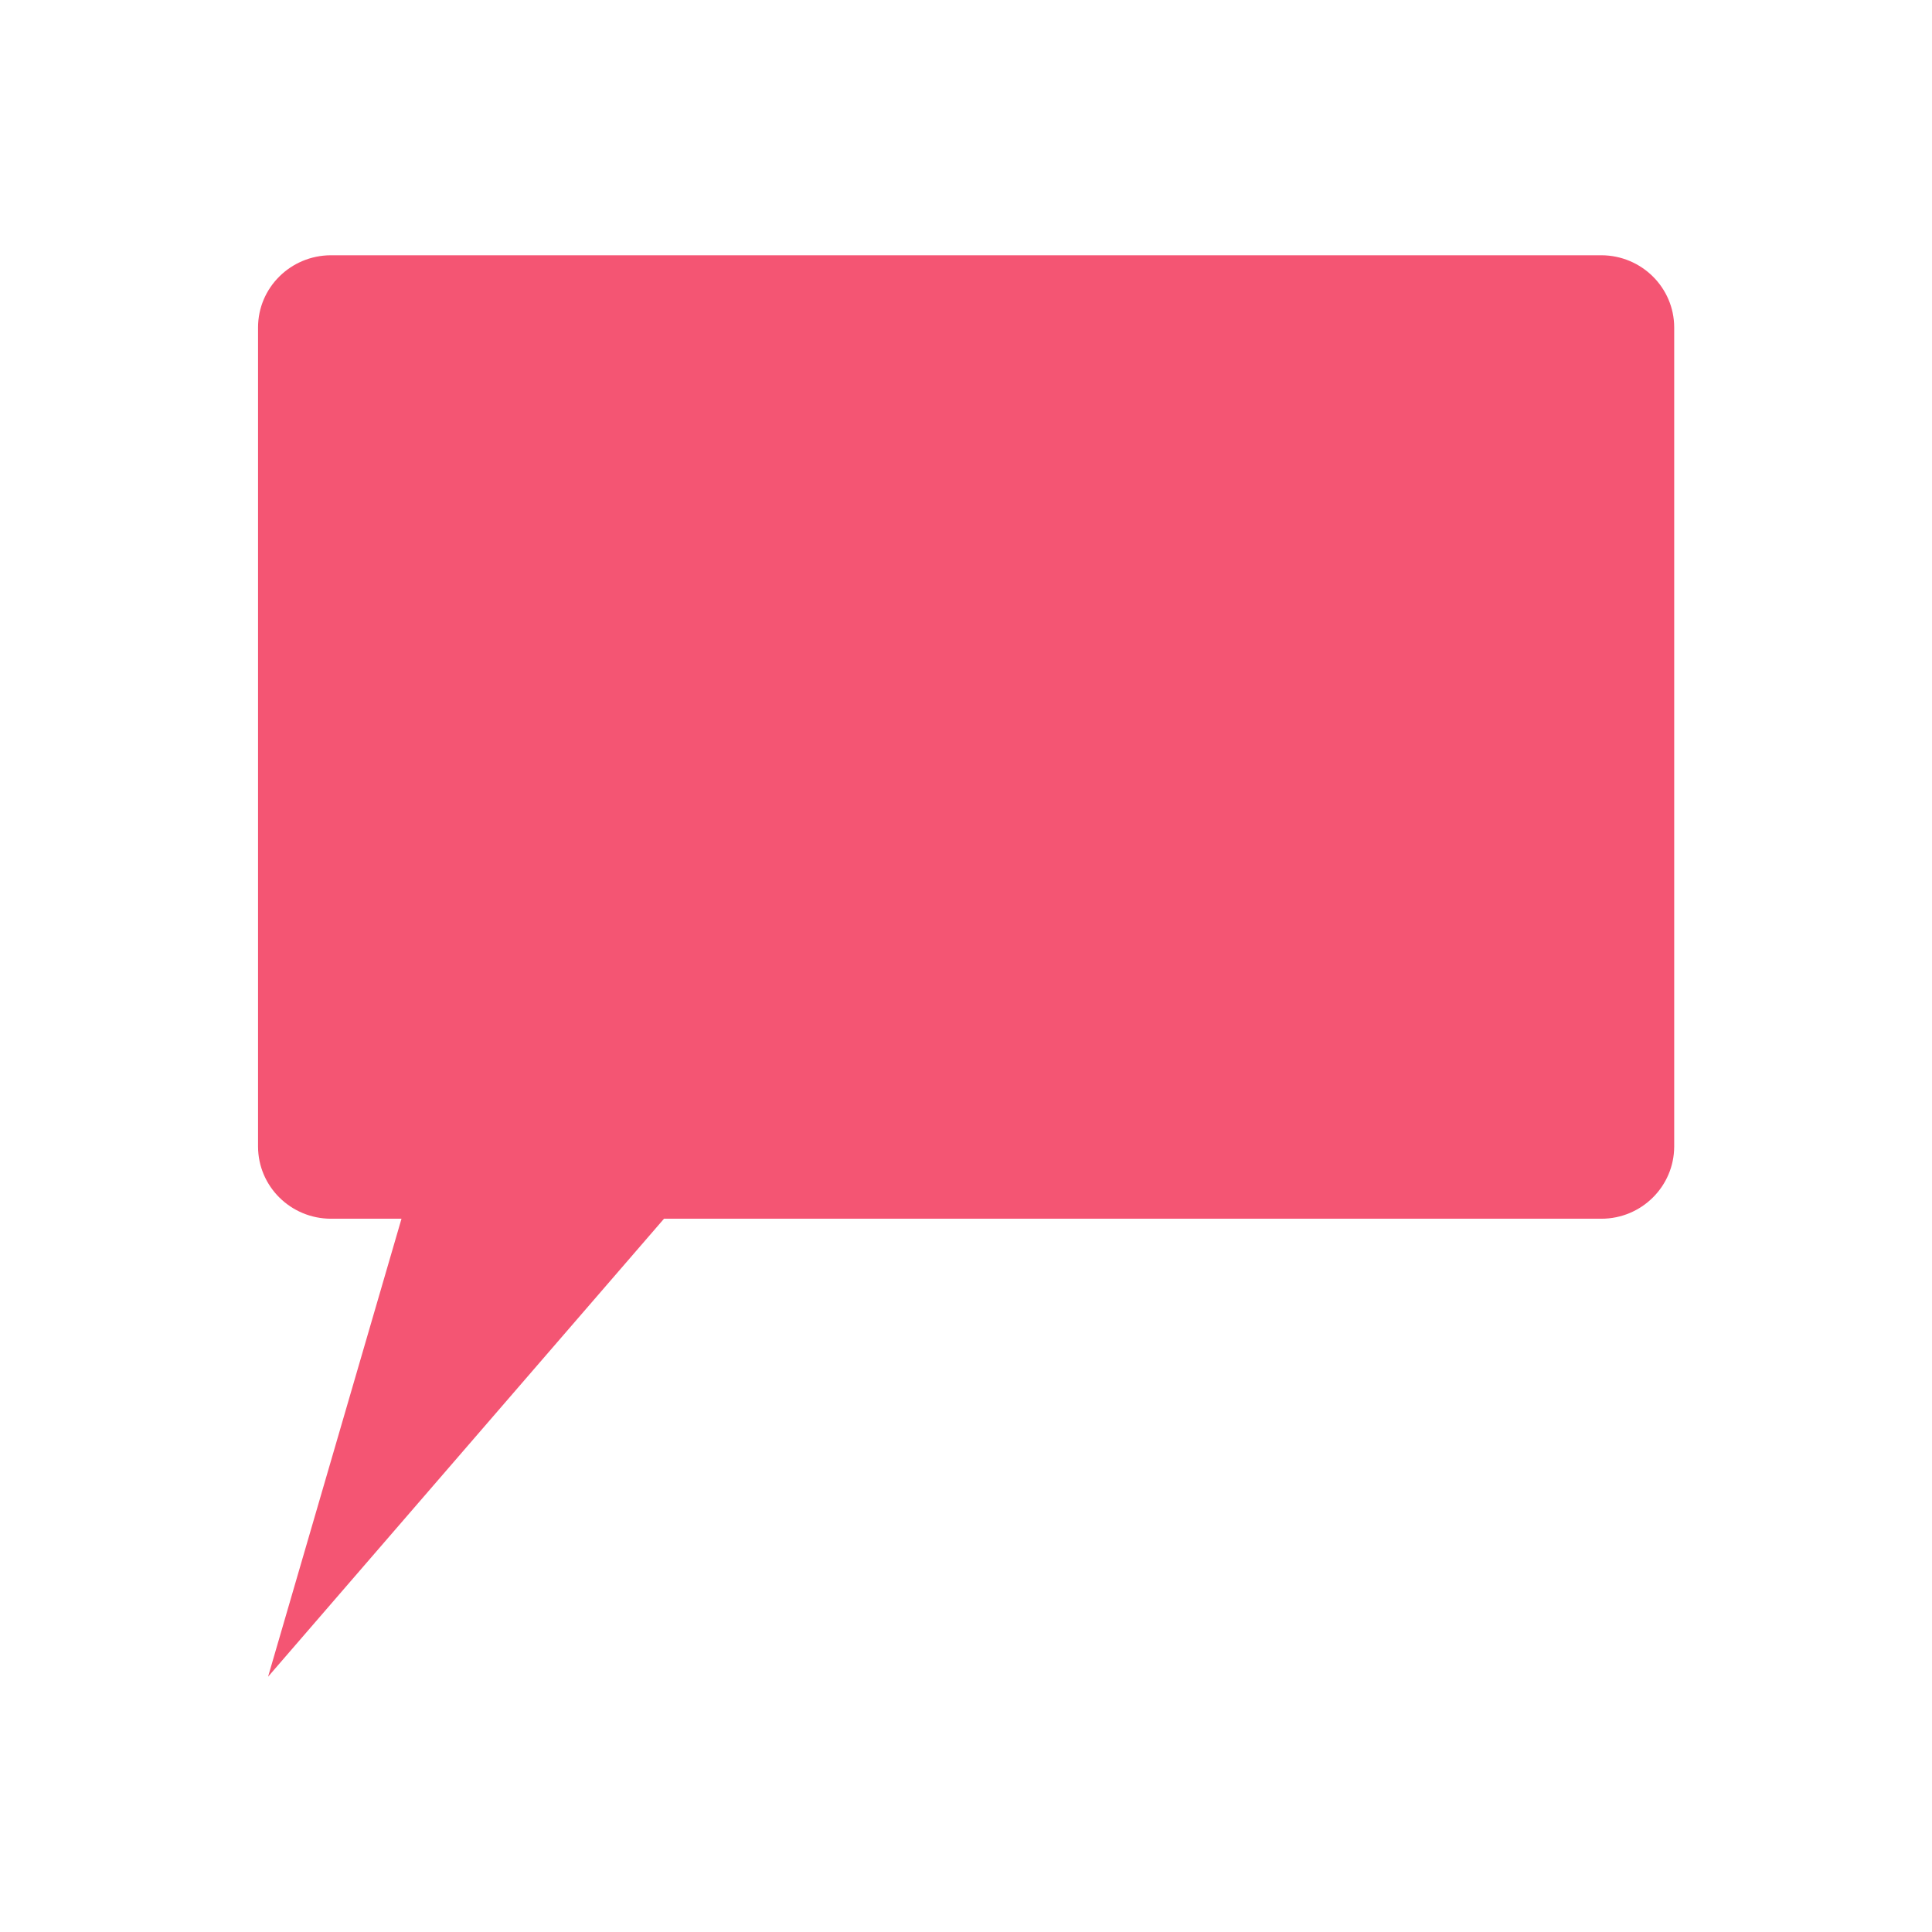 <svg xmlns="http://www.w3.org/2000/svg" height="16" width="16">
  <path
     style="color:#000000;font-style:normal;font-variant:normal;font-weight:normal;font-stretch:normal;font-size:medium;line-height:normal;font-family:sans-serif;text-indent:0;text-align:start;text-decoration:none;text-decoration-line:none;text-decoration-style:solid;text-decoration-color:#000000;letter-spacing:normal;word-spacing:normal;text-transform:none;direction:ltr;block-progression:tb;writing-mode:lr-tb;baseline-shift:baseline;text-anchor:start;white-space:normal;clip-rule:nonzero;display:inline;overflow:visible;visibility:visible;opacity:1;isolation:auto;mix-blend-mode:normal;color-interpolation:sRGB;color-interpolation-filters:linearRGB;solid-color:#000000;solid-opacity:1;fill:#f45573;fill-opacity:1;fill-rule:nonzero;stroke:none;stroke-width:1.4;stroke-linecap:round;stroke-linejoin:round;stroke-miterlimit:4;stroke-dasharray:none;stroke-dashoffset:0;stroke-opacity:1;color-rendering:auto;image-rendering:auto;shape-rendering:auto;text-rendering:auto;enable-background:accumulate"
     d="M 2.74,2.114 C 2.407,2.115 2.137,2.382 2.137,2.712 l 0,6.783 c 4.043e-4,0.33 0.27,0.597 0.603,0.598 l 0.585,0 -1.105,3.793 3.279,-3.793 7.763,0 c 0.333,-4.01e-4 0.602,-0.268 0.603,-0.598 l 0,-6.783 c -4.04e-4,-0.33 -0.27,-0.597 -0.603,-0.598 z" />
</svg>
